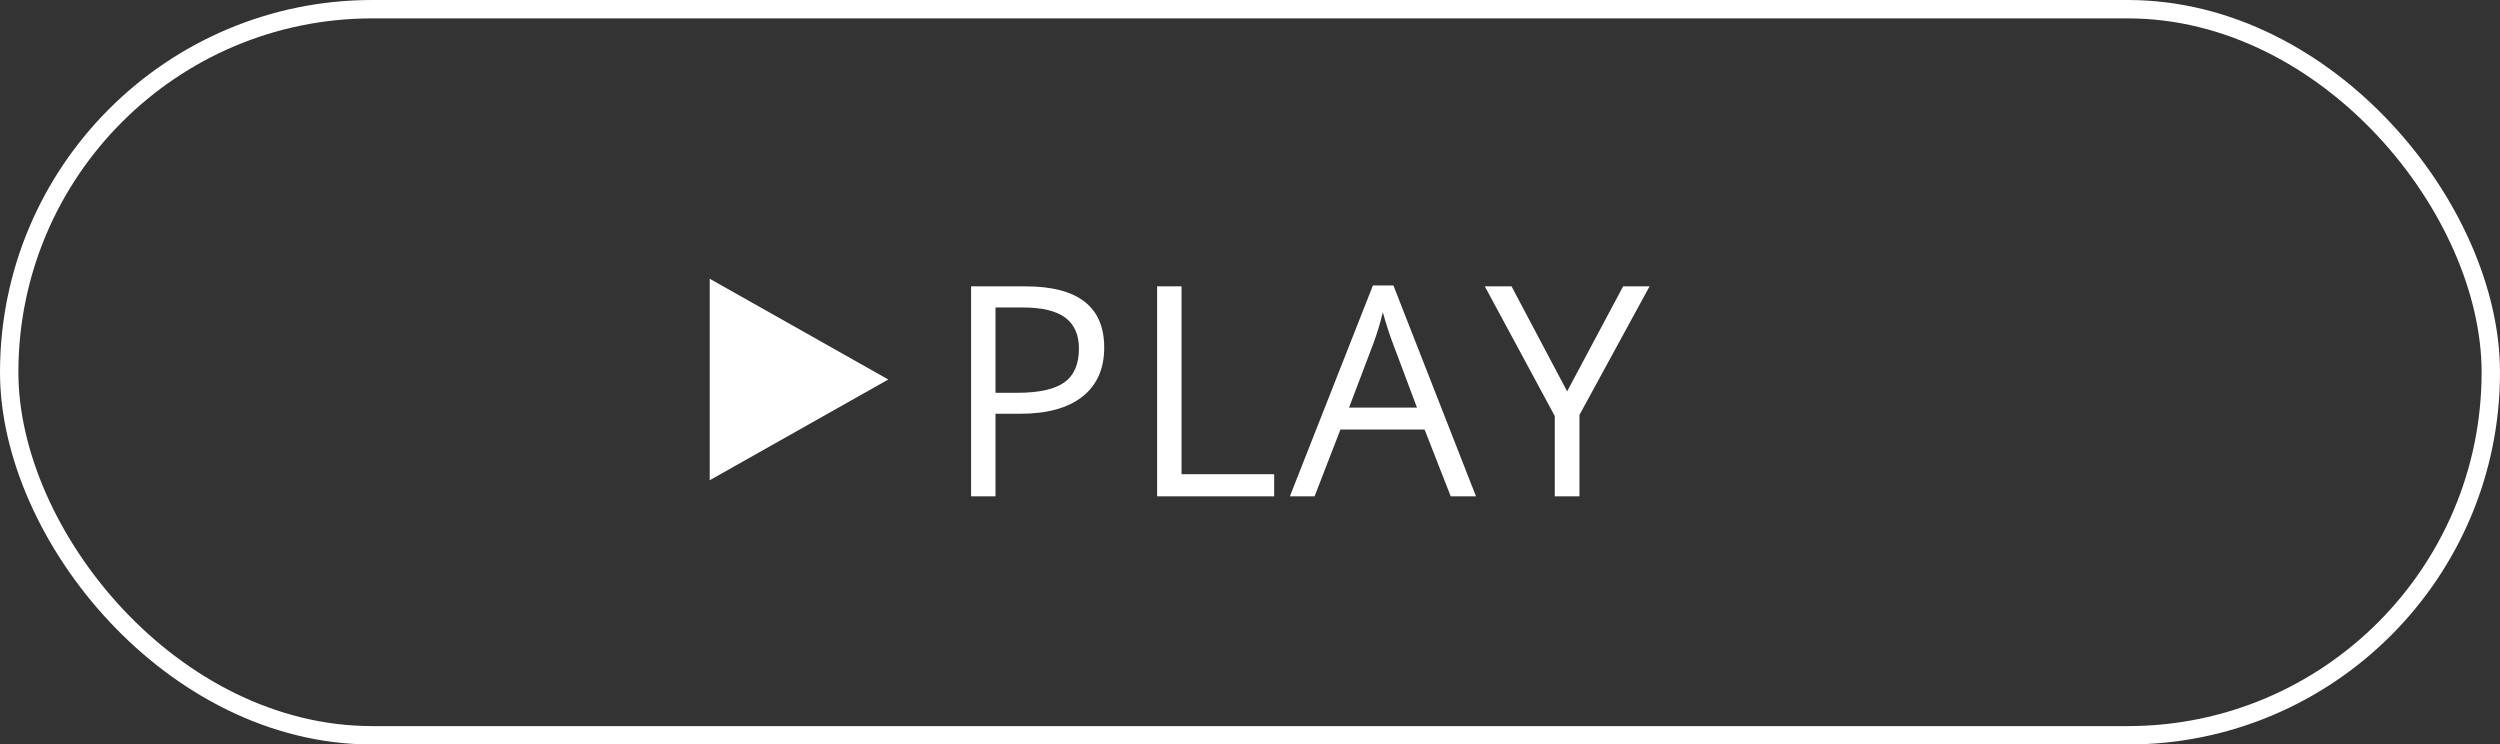 <svg width="272" height="81" viewBox="0 0 272 81" fill="none" xmlns="http://www.w3.org/2000/svg">
<rect x="0" y="0" width="272" height="81" fill="#333333" stroke="none"/>
<rect x="1" y="1" width="270" height="79" rx="39.5" stroke="white" stroke-width="2"/>
<path d="M120.138 37.812C120.138 40.125 119.346 41.906 117.763 43.156C116.19 44.396 113.935 45.016 110.998 45.016H108.31V54H105.654V31.156H111.576C117.284 31.156 120.138 33.375 120.138 37.812ZM108.31 42.734H110.701C113.055 42.734 114.758 42.354 115.81 41.594C116.862 40.833 117.388 39.615 117.388 37.938C117.388 36.427 116.893 35.302 115.904 34.562C114.914 33.823 113.373 33.453 111.279 33.453H108.31V42.734ZM125.895 54V31.156H128.551V51.594H138.629V54H125.895ZM157.839 54L154.996 46.734H145.839L143.027 54H140.339L149.371 31.062H151.605L160.589 54H157.839ZM154.167 44.344L151.511 37.266C151.167 36.37 150.813 35.271 150.449 33.969C150.22 34.969 149.891 36.068 149.464 37.266L146.777 44.344H154.167ZM170.503 42.578L176.596 31.156H179.471L171.846 45.141V54H169.159V45.266L161.549 31.156H164.456L170.503 42.578Z" fill="white"/>
<path d="M77.217 52.249L77.217 30.328L96.646 41.289L77.217 52.249Z" fill="white"/>
</svg>
